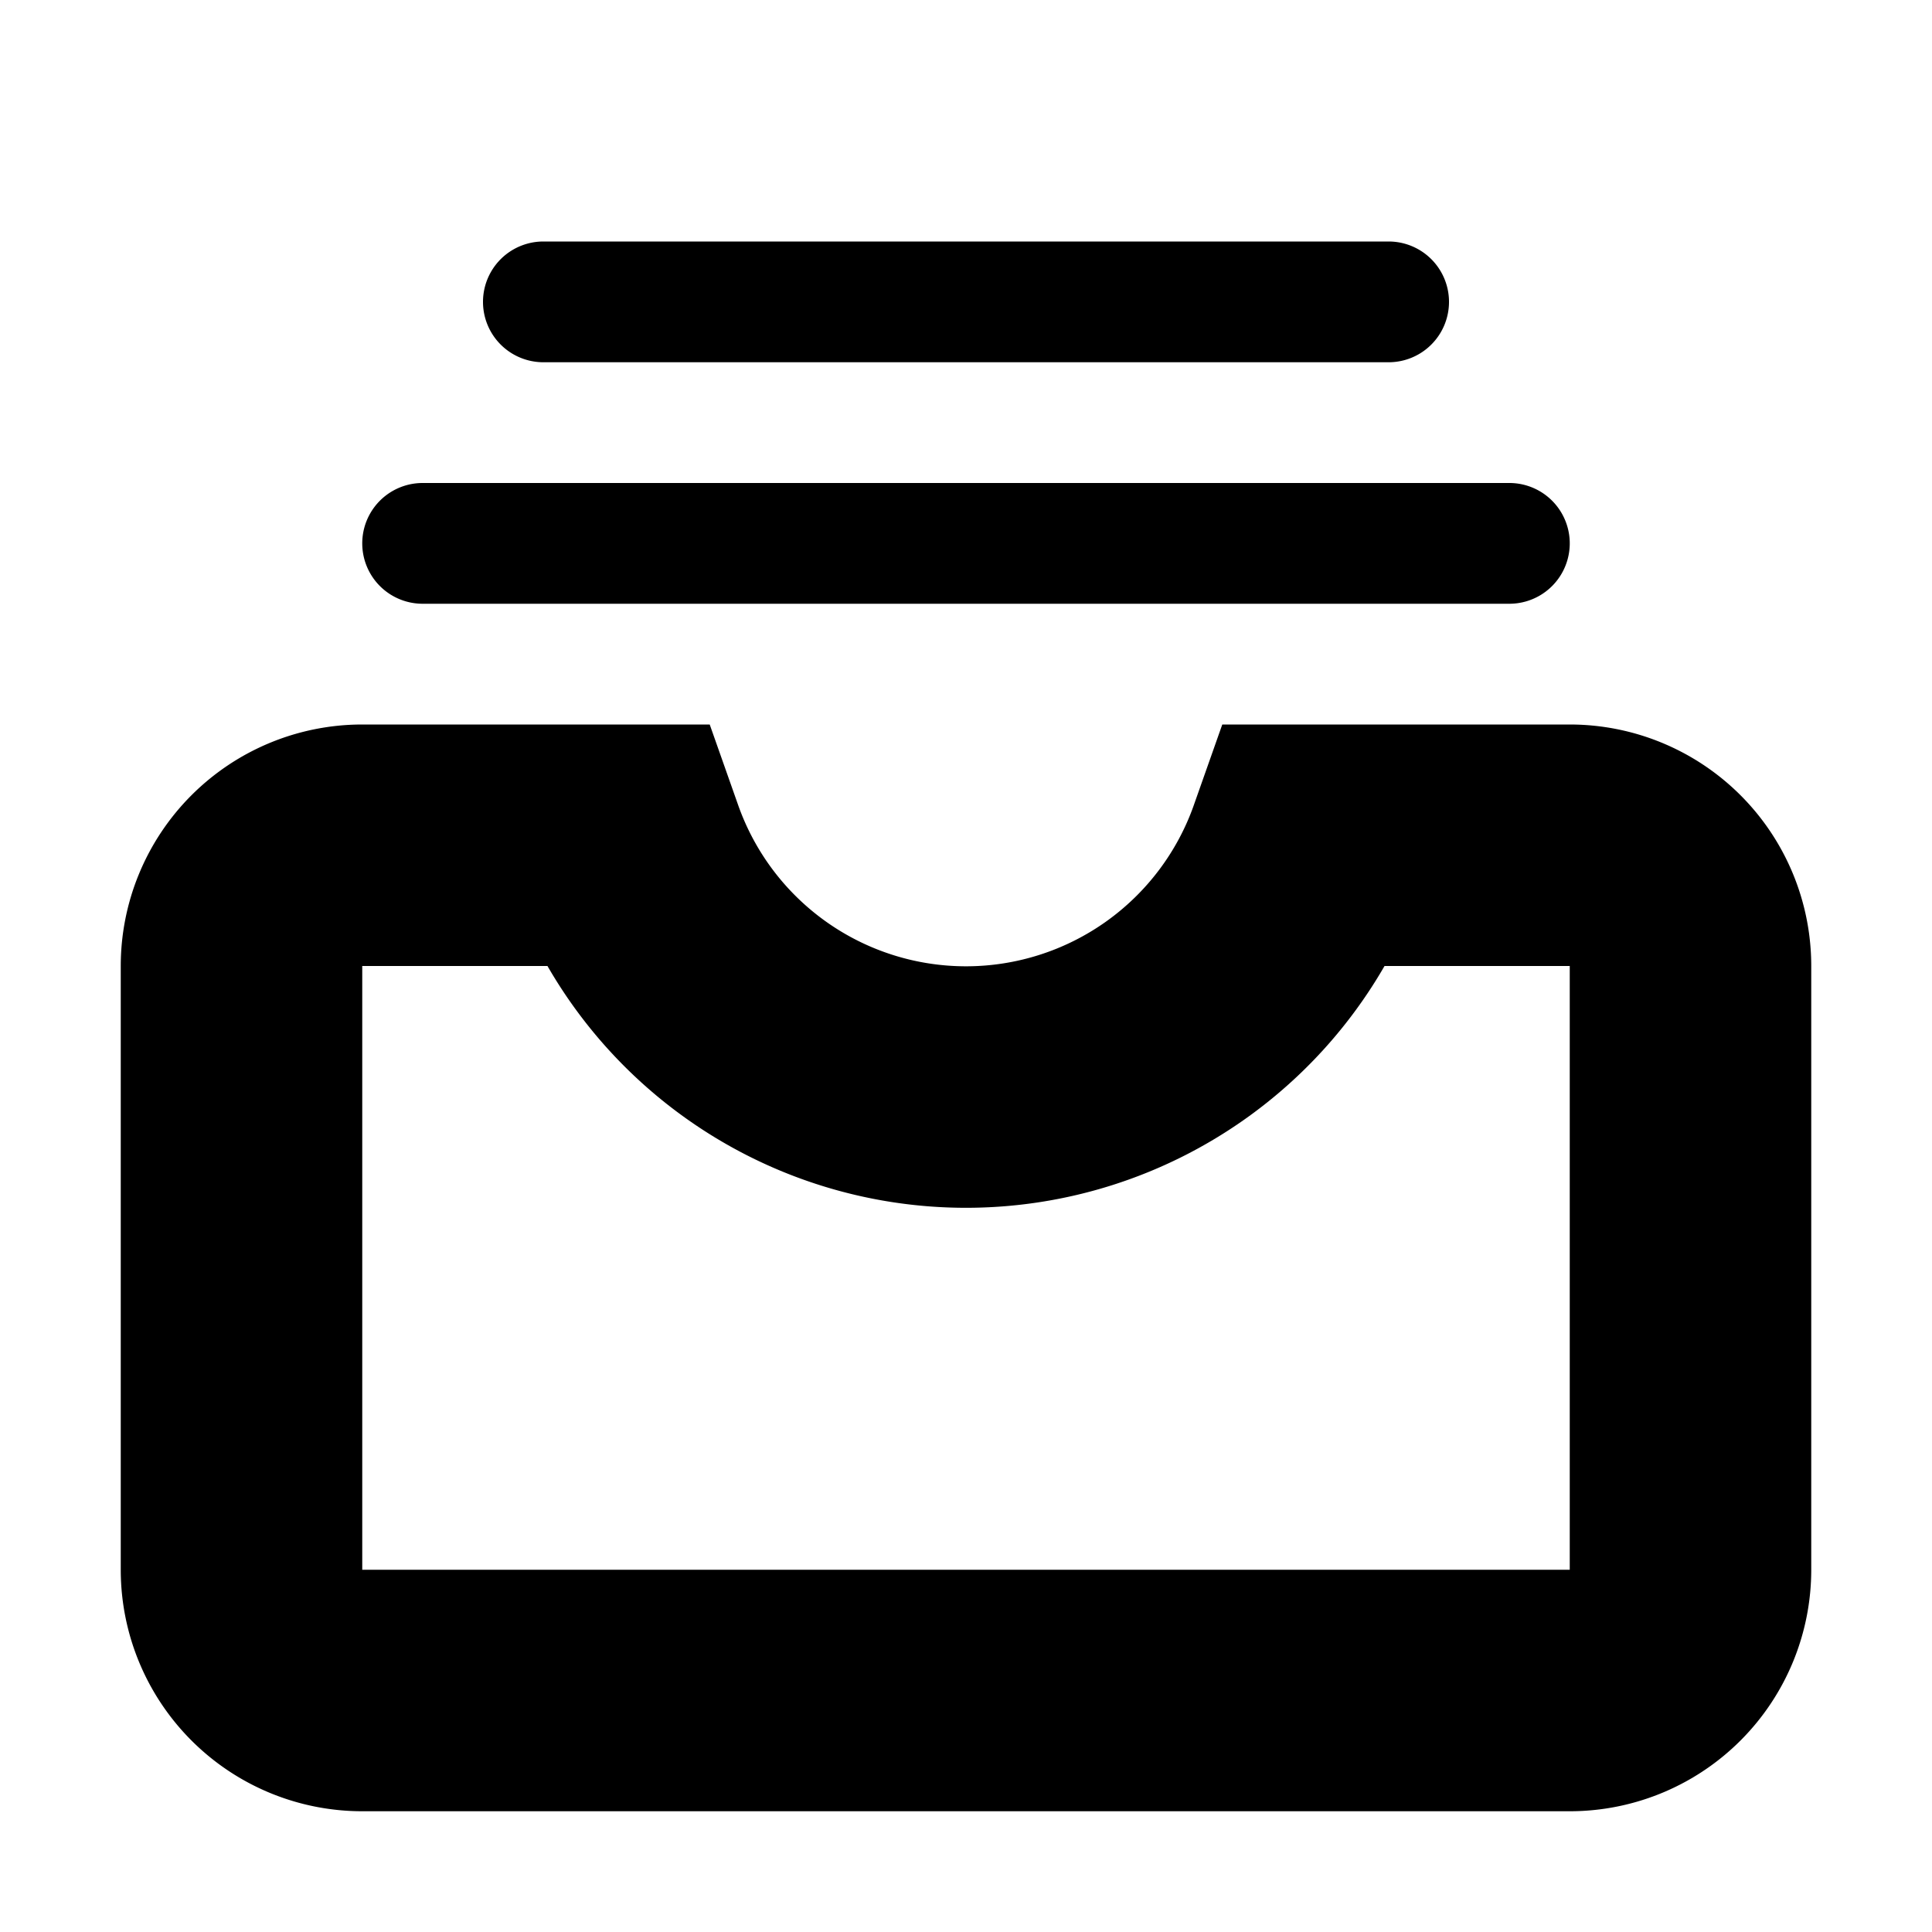 <!-- This Source Code Form is subject to the terms of the Mozilla Public
   - License, v. 2.0. If a copy of the MPL was not distributed with this
   - file, You can obtain one at http://mozilla.org/MPL/2.0/. -->
<svg width="16" height="16" viewBox="0 0 16 16" xmlns="http://www.w3.org/2000/svg">
  <title>
    Artboard 2 Copy 6
  </title>
  <g fill="none" fill-rule="evenodd">
    <path d="M5.17 7H3a1 1 0 0 0-1 1v5a1 1 0 0 0 1 1h10a1 1 0 0 0 1-1V8a1 1 0 0 0-1-1h-2.17a3.001 3.001 0 0 1-5.66 0z" stroke="#000" stroke-width="2"/>
    <path d="M3.5 5h9a.5.5 0 1 0 0-1h-9a.5.5 0 0 0 0 1zM4.5 3h7a.5.5 0 1 0 0-1h-7a.5.5 0 0 0 0 1z" fill="#000" fill-rule="nonzero"/>
  </g>
</svg>
